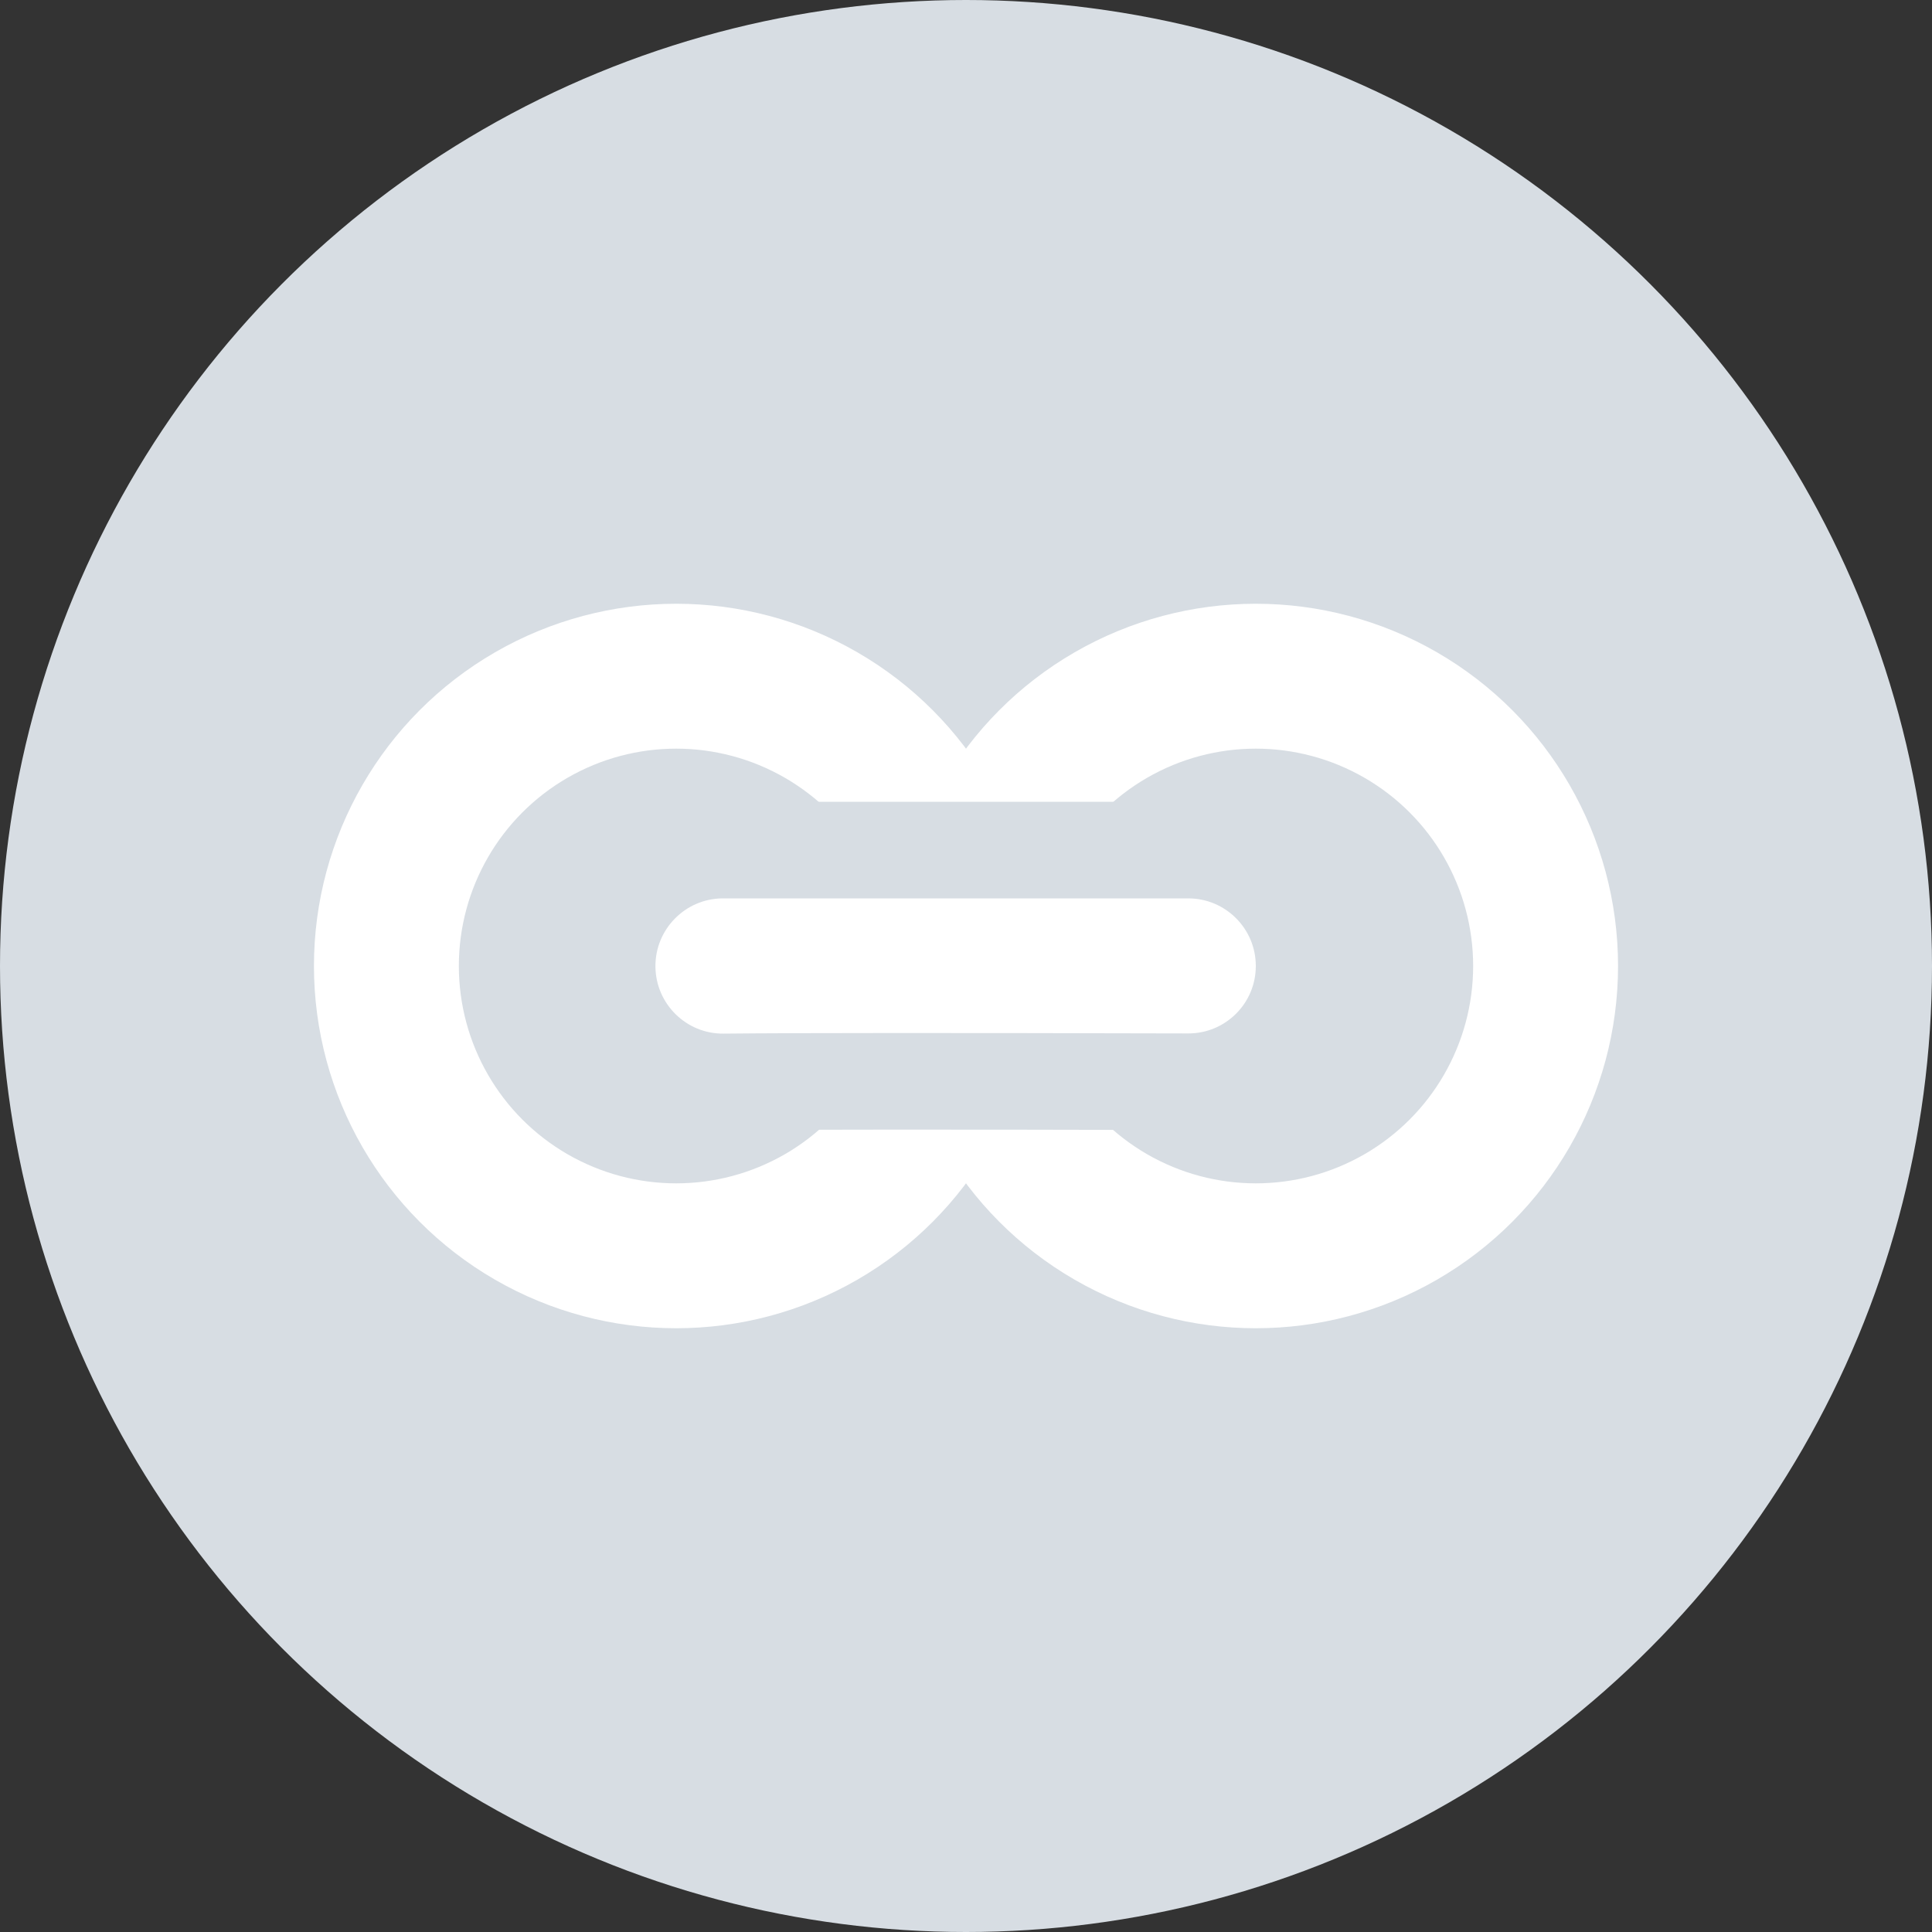 <?xml version="1.0" encoding="UTF-8"?>
<svg width="20px" height="20px" viewBox="0 0 20 20" version="1.1" xmlns="http://www.w3.org/2000/svg" xmlns:xlink="http://www.w3.org/1999/xlink">
    <rect x="0" y="0" width="20" height="20" fill="#333333" stroke="none"/>
    <!-- Generator: sketchtool 50.2 (55047) - http://www.bohemiancoding.com/sketch -->
    <title>27752CA4-8BC4-48C3-A2A8-4F29AF30726C</title>
    <desc>Created with sketchtool.</desc>
    <defs></defs>
    <g id="Symbols" stroke="none" stroke-width="1" fill="none" fill-rule="evenodd">
        <g id="ico/rezoome/off">
            <circle id="Oval-4" fill="#D7DDE3" cx="10" cy="10" r="10"></circle>
            <g id="Group-2" transform="translate(3.8, 7)">
                <g id="Group" transform="translate(0.2, 0)">
                    <circle id="Oval-3" stroke="#FFFFFF" stroke-width="1.5" fill="#D7DDE3" cx="3" cy="3" r="3"></circle>
                    <circle id="Oval-3" stroke="#FFFFFF" stroke-width="1.5" fill="#D7DDE3" cx="9" cy="3" r="3"></circle>
                    <path d="M3.485,1.8 L3.485,1.8 L8.3,1.8 C8.963,1.8 9.5,2.337 9.5,3 C9.5,3.662 8.964,4.198 8.302,4.198 C8.3,4.198 8.3,4.198 8.299,4.198 C5.866,4.192 4.264,4.192 3.497,4.2 C2.834,4.207 2.292,3.675 2.285,3.012 C2.279,2.349 2.811,1.807 3.473,1.8 C3.479,1.8 3.479,1.8 3.485,1.8 Z" id="Rectangle-17" stroke="#D7DDE3" fill="#FFFFFF"></path>
                </g>
            </g>
        </g>
    </g>
</svg>